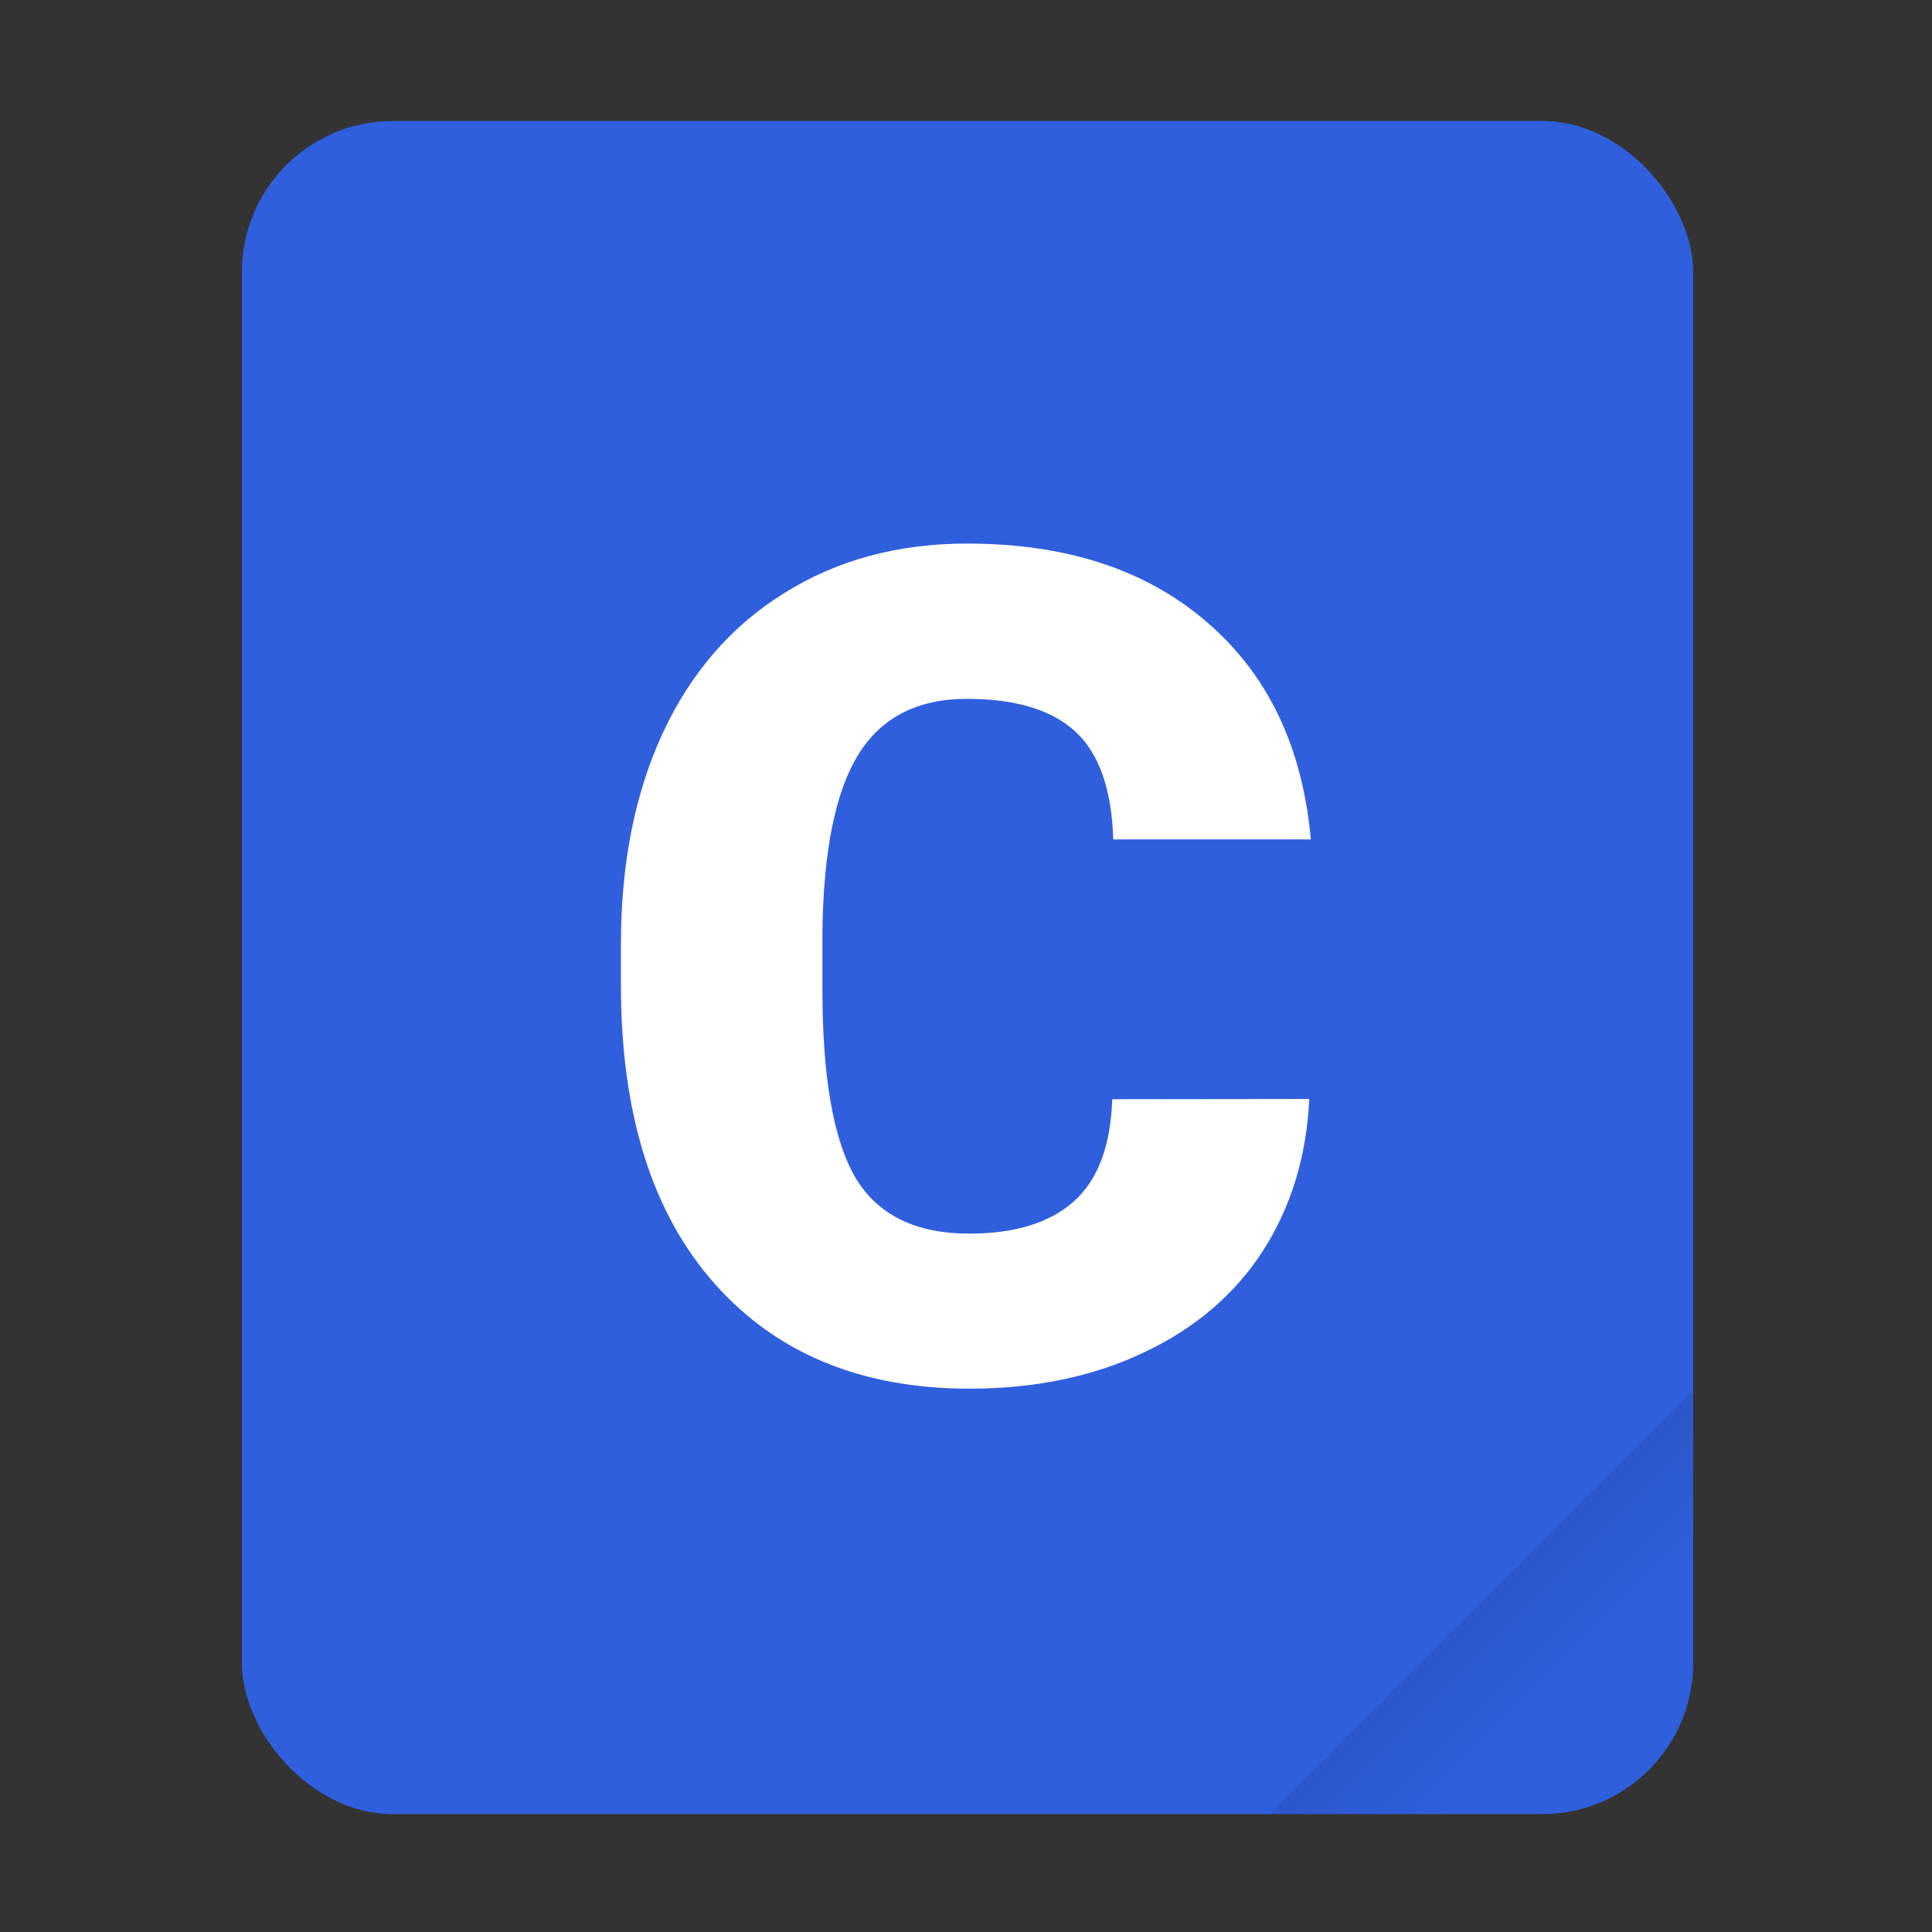 <?xml version="1.0" encoding="UTF-8"?>
<svg width="64" height="64" version="1.1" viewBox="0 0 16.933 16.933" xmlns="http://www.w3.org/2000/svg"
	 xmlns:cc="http://creativecommons.org/ns#" xmlns:dc="http://purl.org/dc/elements/1.1/"
	 xmlns:rdf="http://www.w3.org/1999/02/22-rdf-syntax-ns#">
	<rect x="0" y="0" width="16.933" height="16.933" fill="#333333" stroke="none"/>
	<defs>
		<linearGradient id="a" x1="49.571" x2="51.714" y1="52.714" y2="54.857"
						gradientTransform="matrix(2.333,0,0,2.333,-68.667,-72.001)" gradientUnits="userSpaceOnUse">
			<stop offset="0"/>
			<stop stop-opacity="0" offset="1"/>
		</linearGradient>
	</defs>
	<g transform="scale(.265)">
		<rect x="8" y="4" width="48" height="56" ry="5" fill="#2f5fdd" style="paint-order:stroke fill markers"/>
		<path d="m56 46-14 14h9c2.77 0 5-2.23 5-5z" fill="url(#a)" fill-rule="evenodd" opacity=".15"
			  stroke-width="8.819" style="paint-order:stroke fill markers"/>
	</g>
	<path
		d="m11.475 9.632q-0.035 0.752-0.406 1.331-0.371 0.574-1.044 0.891-0.668 0.317-1.529 0.317-1.42 0-2.237-0.925-0.817-0.925-0.817-2.613v-0.356q0-1.059 0.366-1.851 0.371-0.797 1.064-1.227 0.693-0.435 1.603-0.435 1.311 0 2.108 0.693 0.797 0.688 0.906 1.9h-1.732q-0.02-0.658-0.332-0.945-0.312-0.287-0.95-0.287-0.648 0-0.95 0.485t-0.317 1.549v0.51q0 1.153 0.287 1.648 0.292 0.495 1 0.495 0.599 0 0.916-0.282 0.317-0.282 0.337-0.896z"
		enable-background="new" fill="#fff"/>
</svg>
